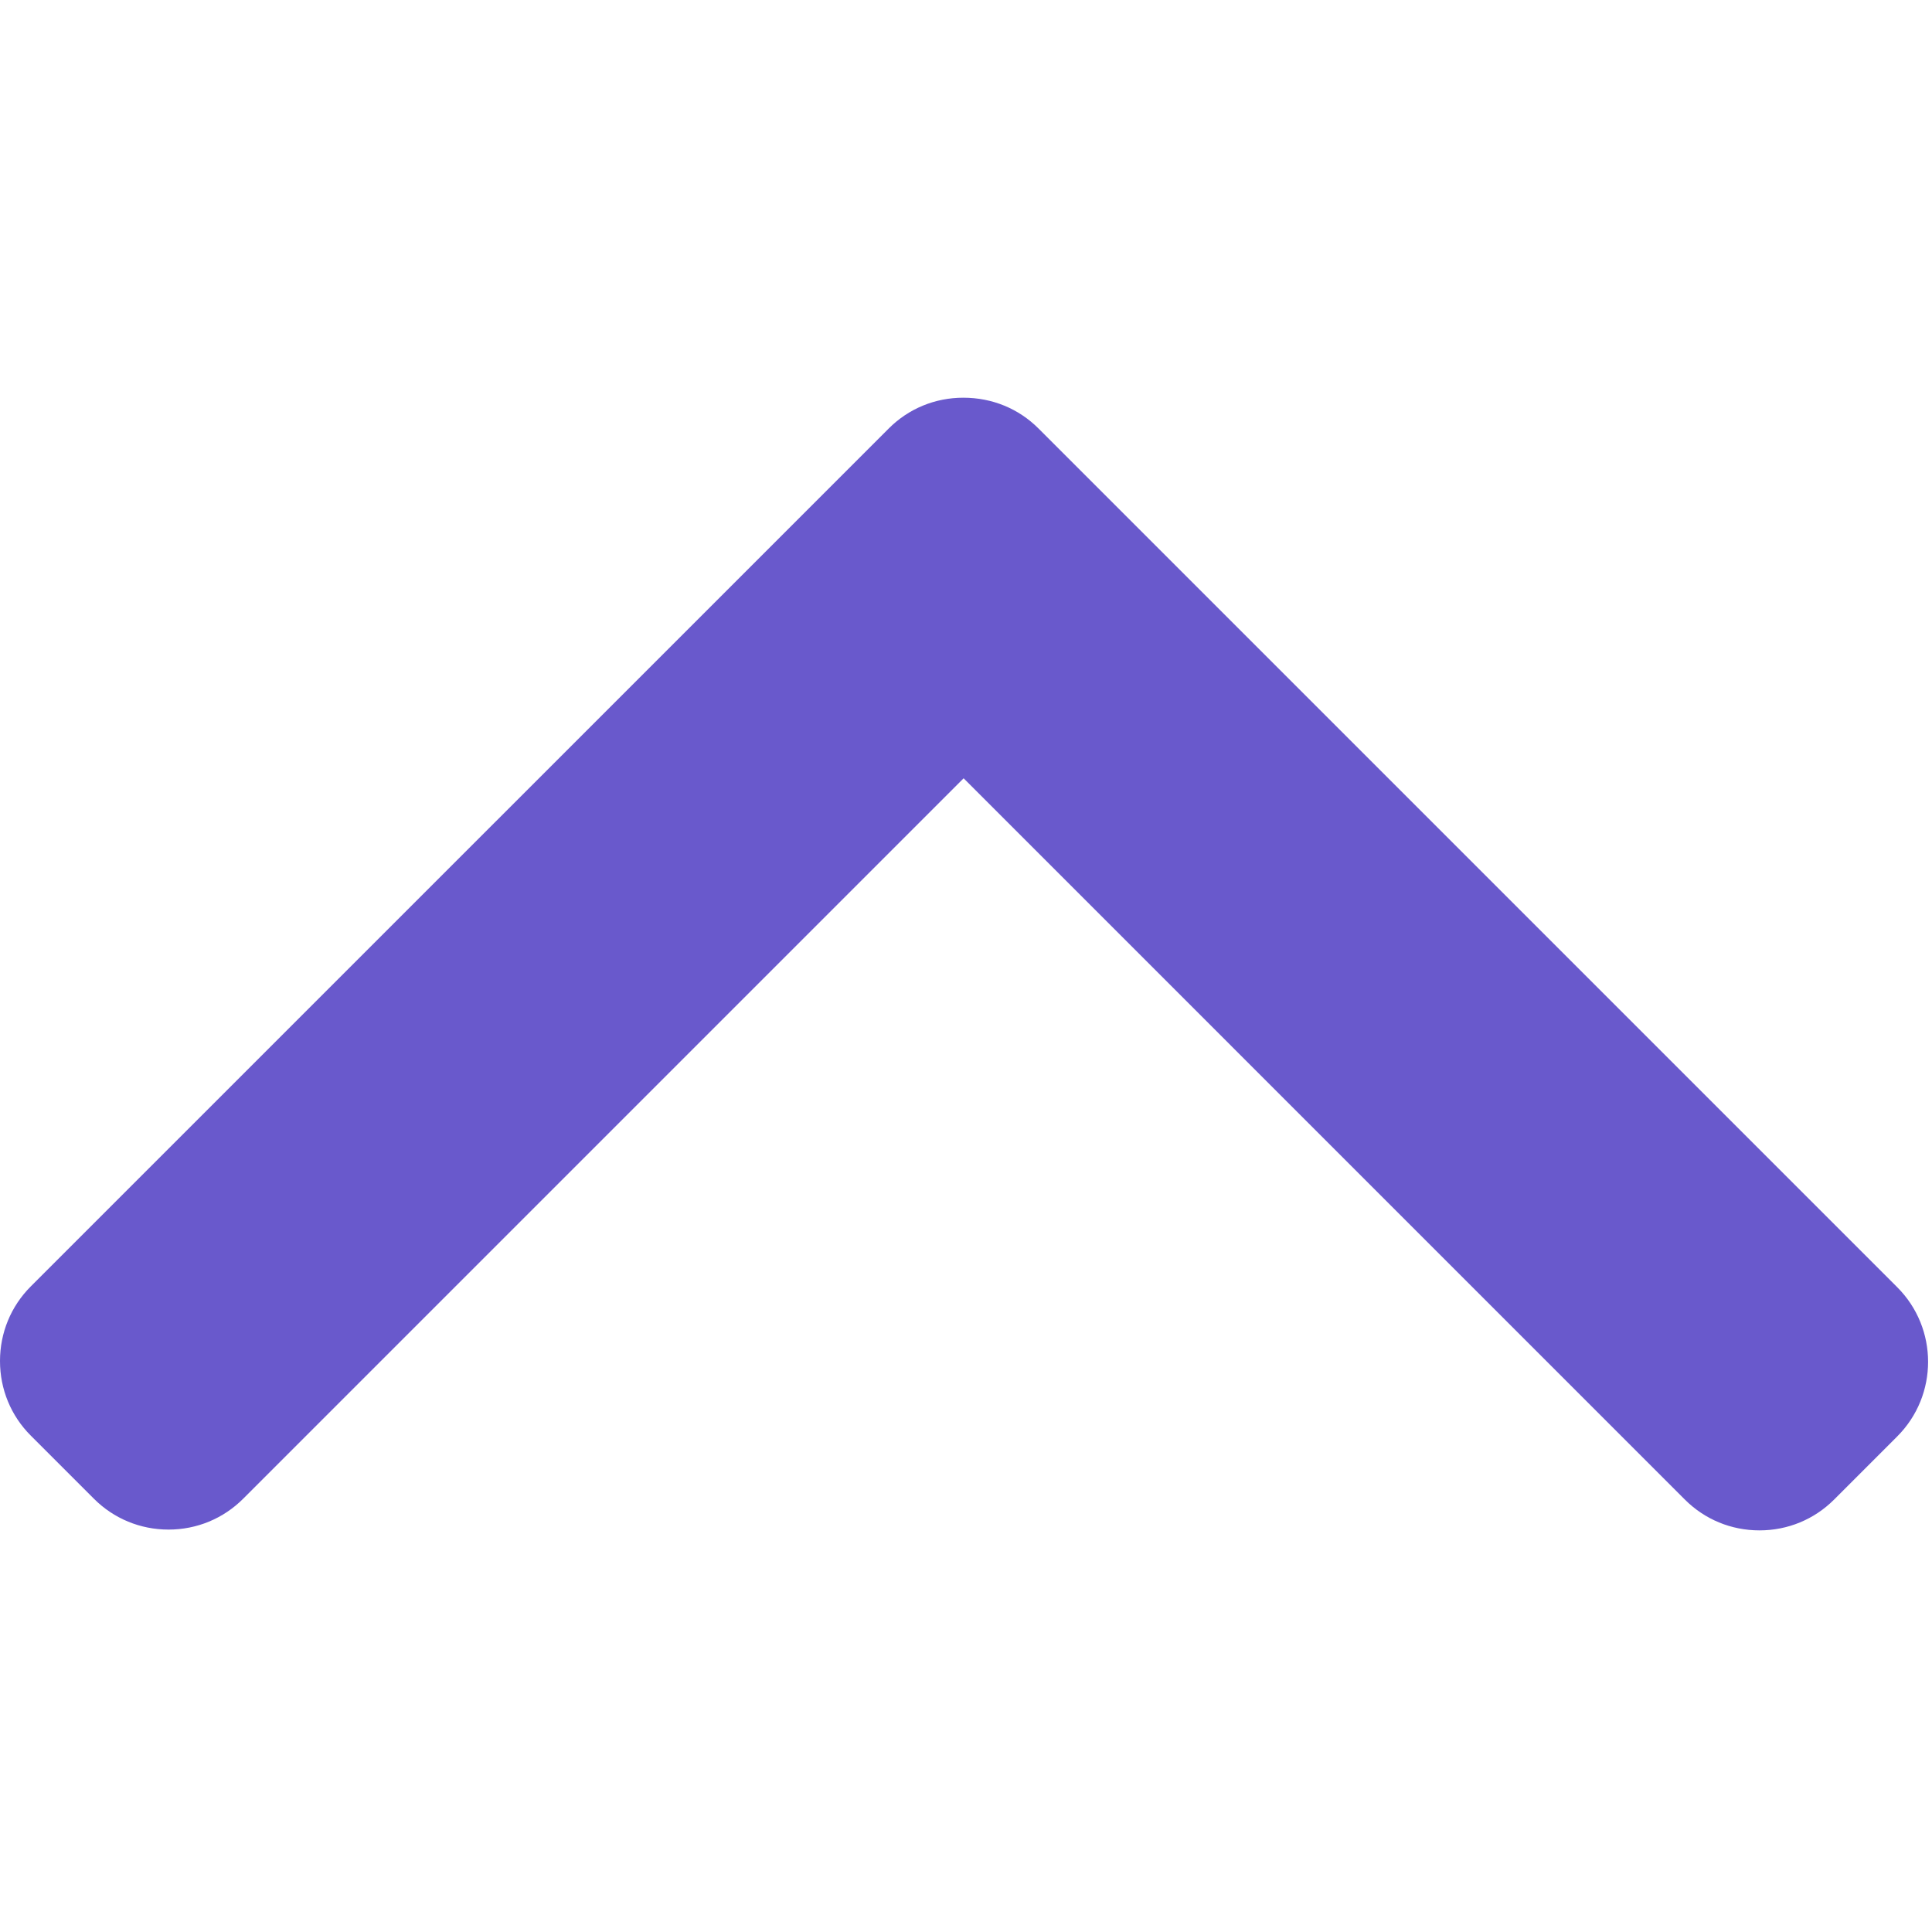 <svg width="493" height="493" viewBox="0 0 493 493" fill="#6959CC" xmlns="http://www.w3.org/2000/svg">
<g clip-path="url(#clip0)">
<path d="M484.136 328.473L264.988 109.329C259.924 104.265 253.172 101.485 245.816 101.485C238.608 101.485 231.852 104.265 226.796 109.329L7.852 328.265C2.788 333.333 0 340.089 0 347.297C0 354.505 2.784 361.265 7.852 366.329L23.976 382.453C29.04 387.517 35.8 390.313 43.008 390.313C50.216 390.313 56.972 387.517 62.04 382.453L245.892 198.601L429.948 382.665C435.012 387.725 441.768 390.517 448.98 390.517C456.188 390.517 462.94 387.725 468.008 382.665L484.136 366.533C494.624 356.041 494.624 338.965 484.136 328.473Z"/>
</g>
<defs>
<clipPath id="clip0">
<rect width="492.002" height="492.002" fill="white"/>
</clipPath>
</defs>
</svg>
